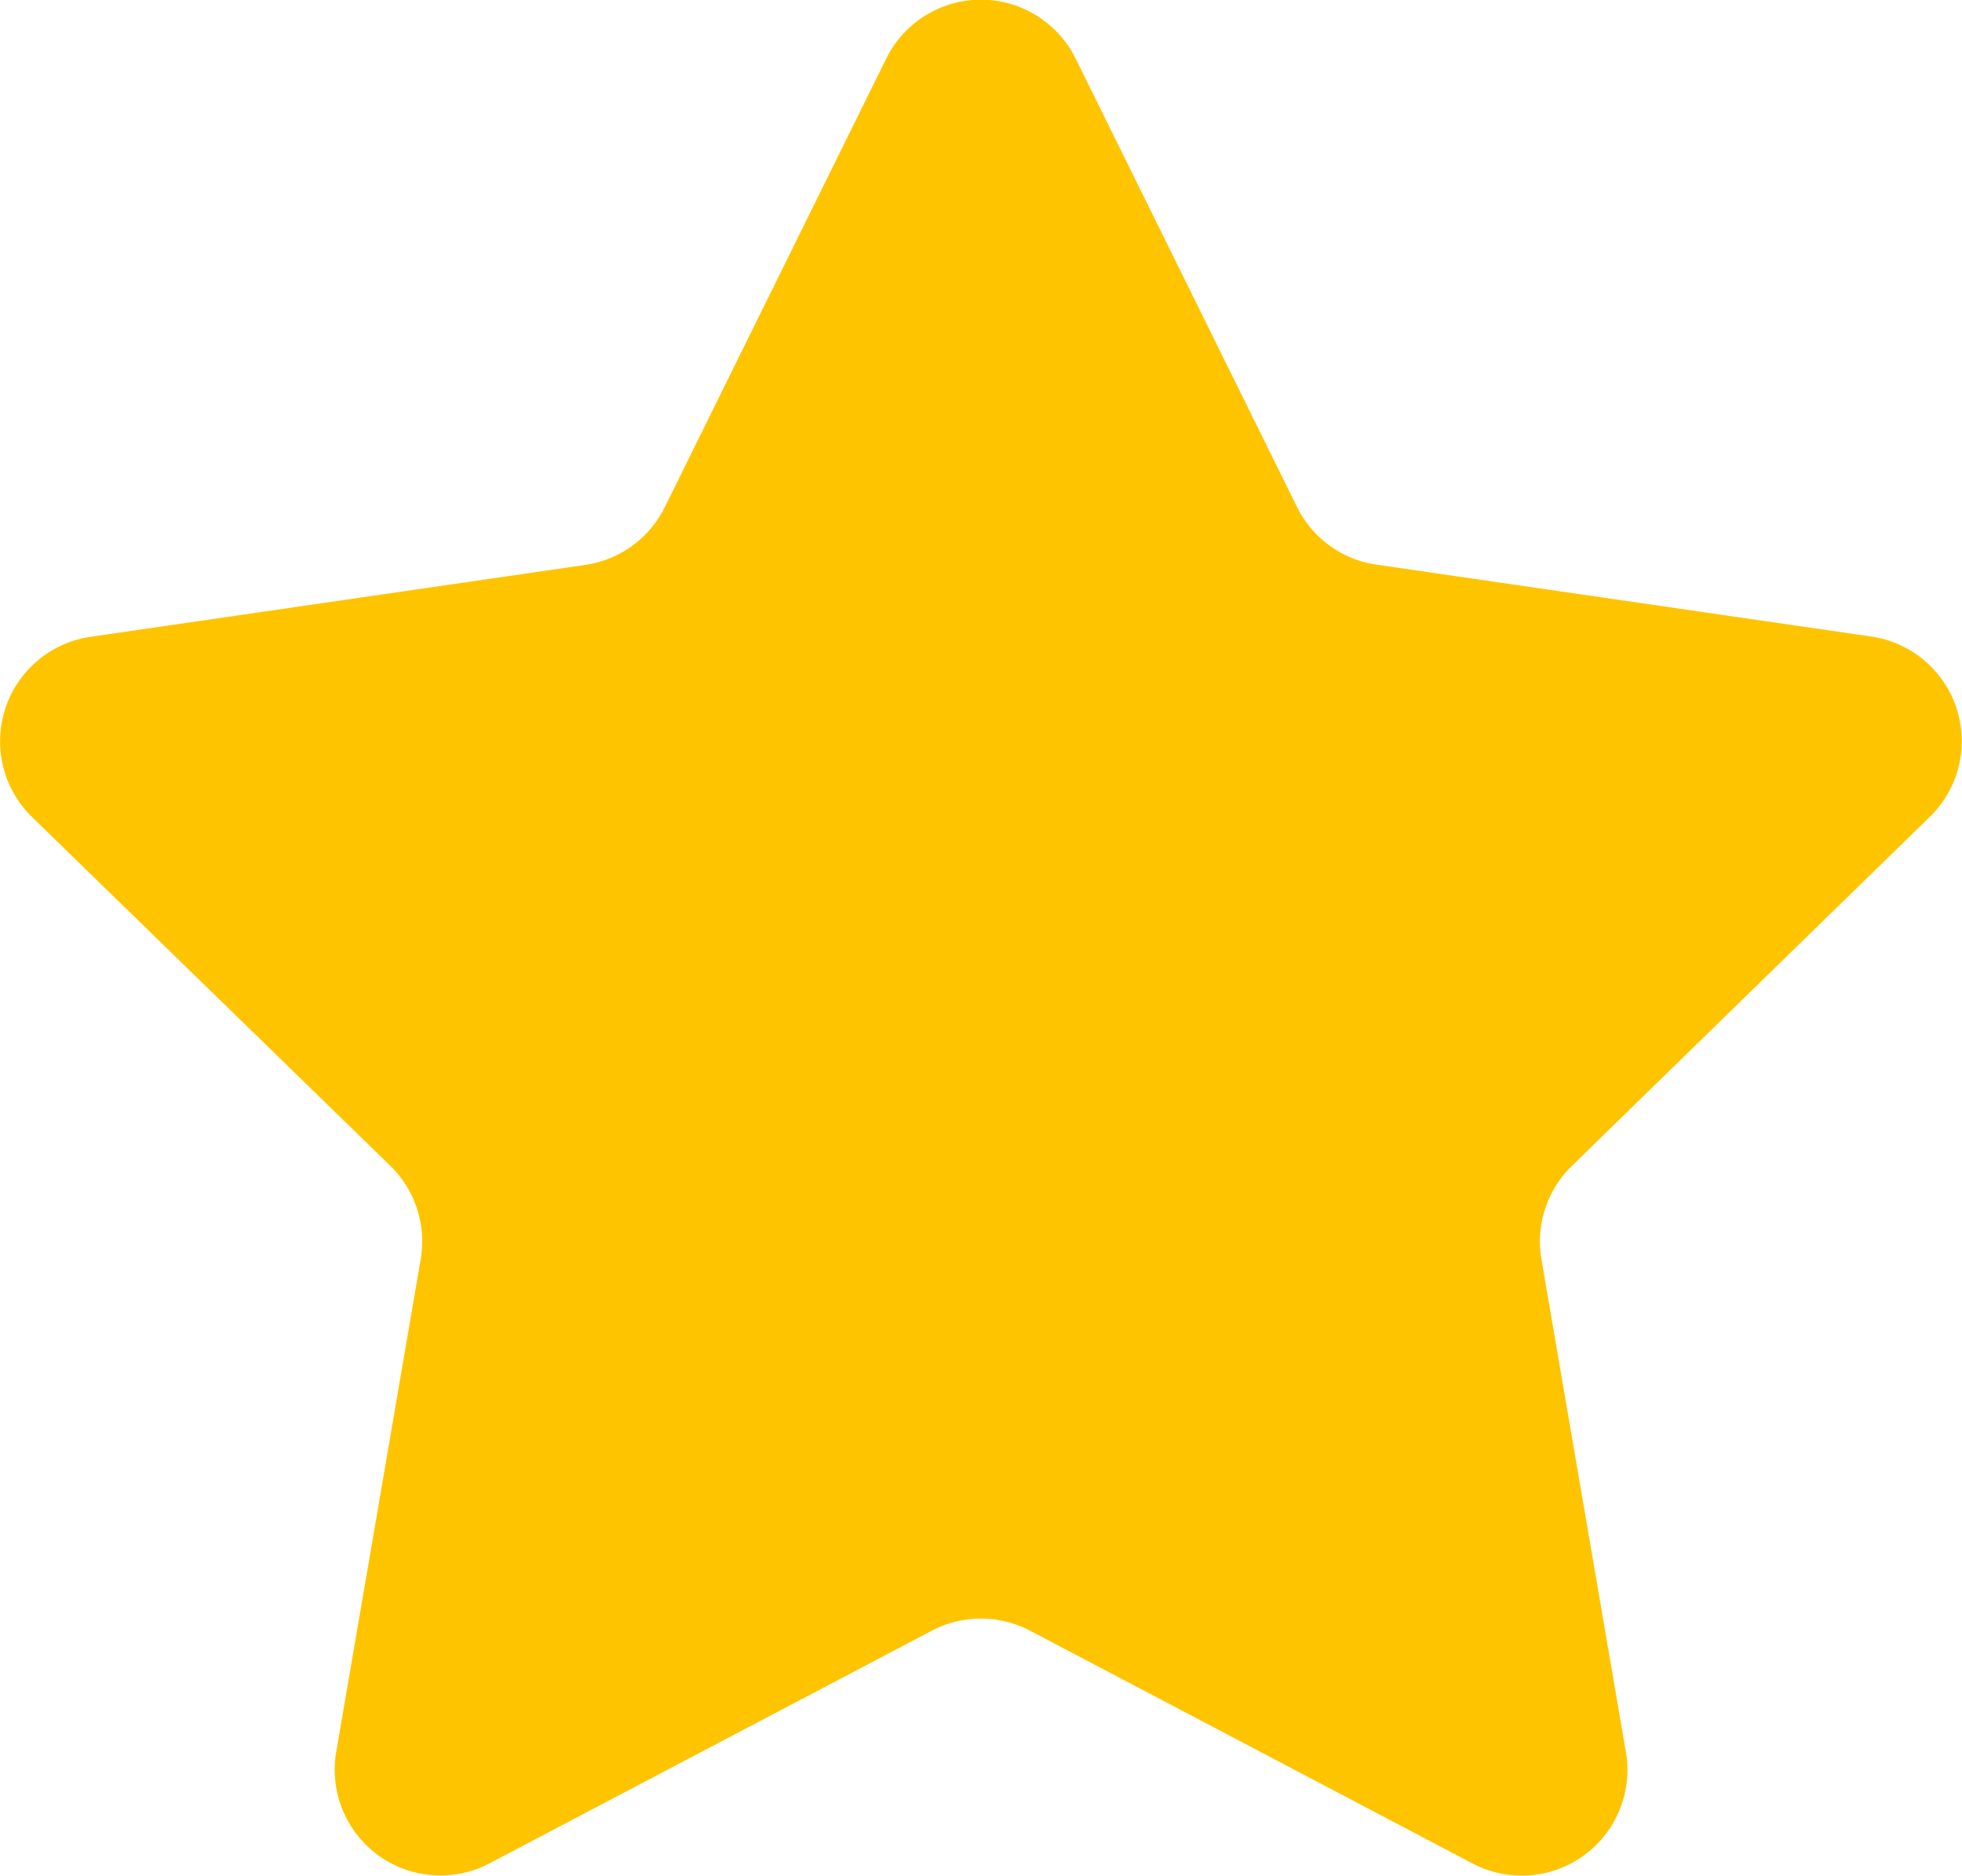 <svg xmlns="http://www.w3.org/2000/svg" width="15.167" height="14.504" viewBox="0 0 15.167 14.504">
    <defs>
        <style>
            .cls-1{fill:#ffc400}
        </style>
    </defs>
    <path id="star" d="M8.316 1.5l1.711 3.466a.816.816 0 0 0 .615.447l3.825.556a.817.817 0 0 1 .453 1.393l-2.768 2.7a.817.817 0 0 0-.235.723l.653 3.81a.817.817 0 0 1-1.185.861l-3.421-1.8a.818.818 0 0 0-.76 0l-3.421 1.8a.817.817 0 0 1-1.183-.862l.653-3.81a.817.817 0 0 0-.235-.723L.248 7.364A.817.817 0 0 1 .7 5.971l3.825-.556a.816.816 0 0 0 .615-.447L6.852 1.5a.816.816 0 0 1 1.464 0z" class="cls-1" transform="translate(-.001 -1.047)"/>
</svg>
